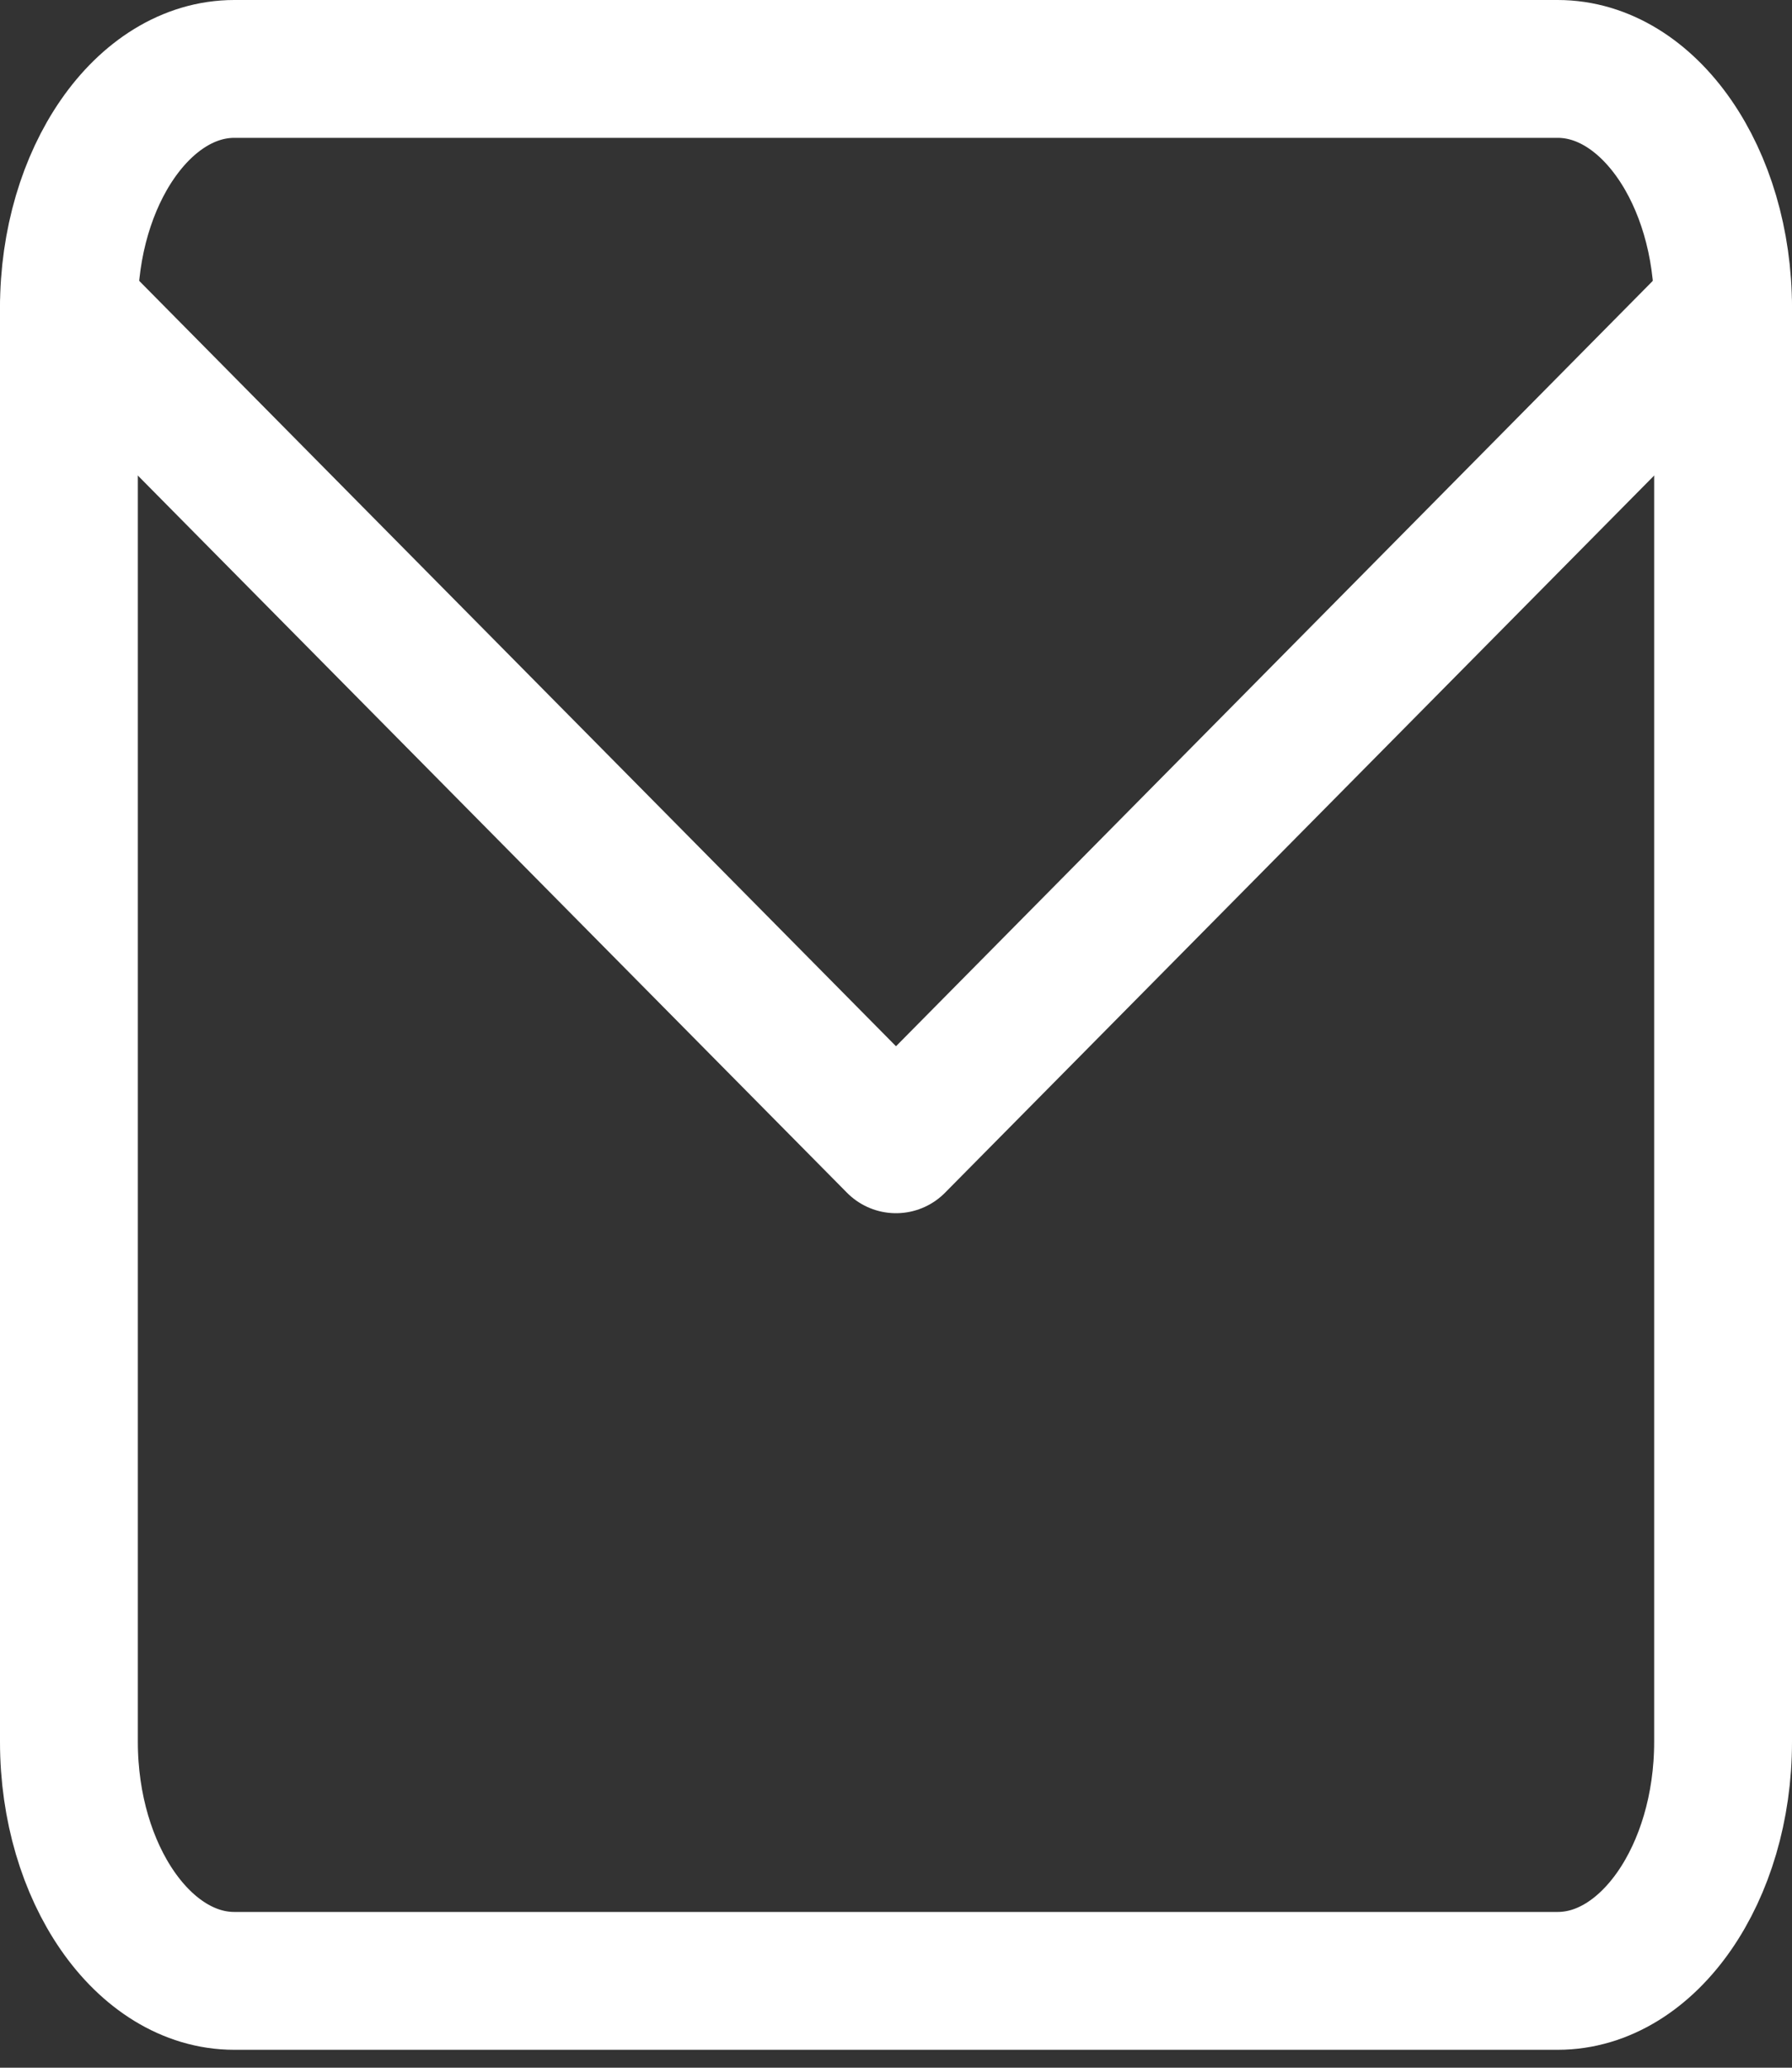 <svg width="13" height="15" viewBox="0 0 13 15" fill="none" xmlns="http://www.w3.org/2000/svg">
<rect x="0" y="0" width="13" height="15" fill="#333333" stroke="none"/>
<path d="M1.7 0.5H11.3C11.96 0.5 12.5 1.28 12.5 2.234V12.636C12.5 13.59 11.96 14.37 11.3 14.37H1.7C1.04 14.37 0.5 13.59 0.5 12.636V2.234C0.5 1.28 1.04 0.5 1.7 0.5Z" stroke="white" stroke-linecap="round" stroke-linejoin="round"/>
<path d="M12.5 2.233L6.5 8.301L0.5 2.233" stroke="white" stroke-linecap="round" stroke-linejoin="round"/>
</svg>
